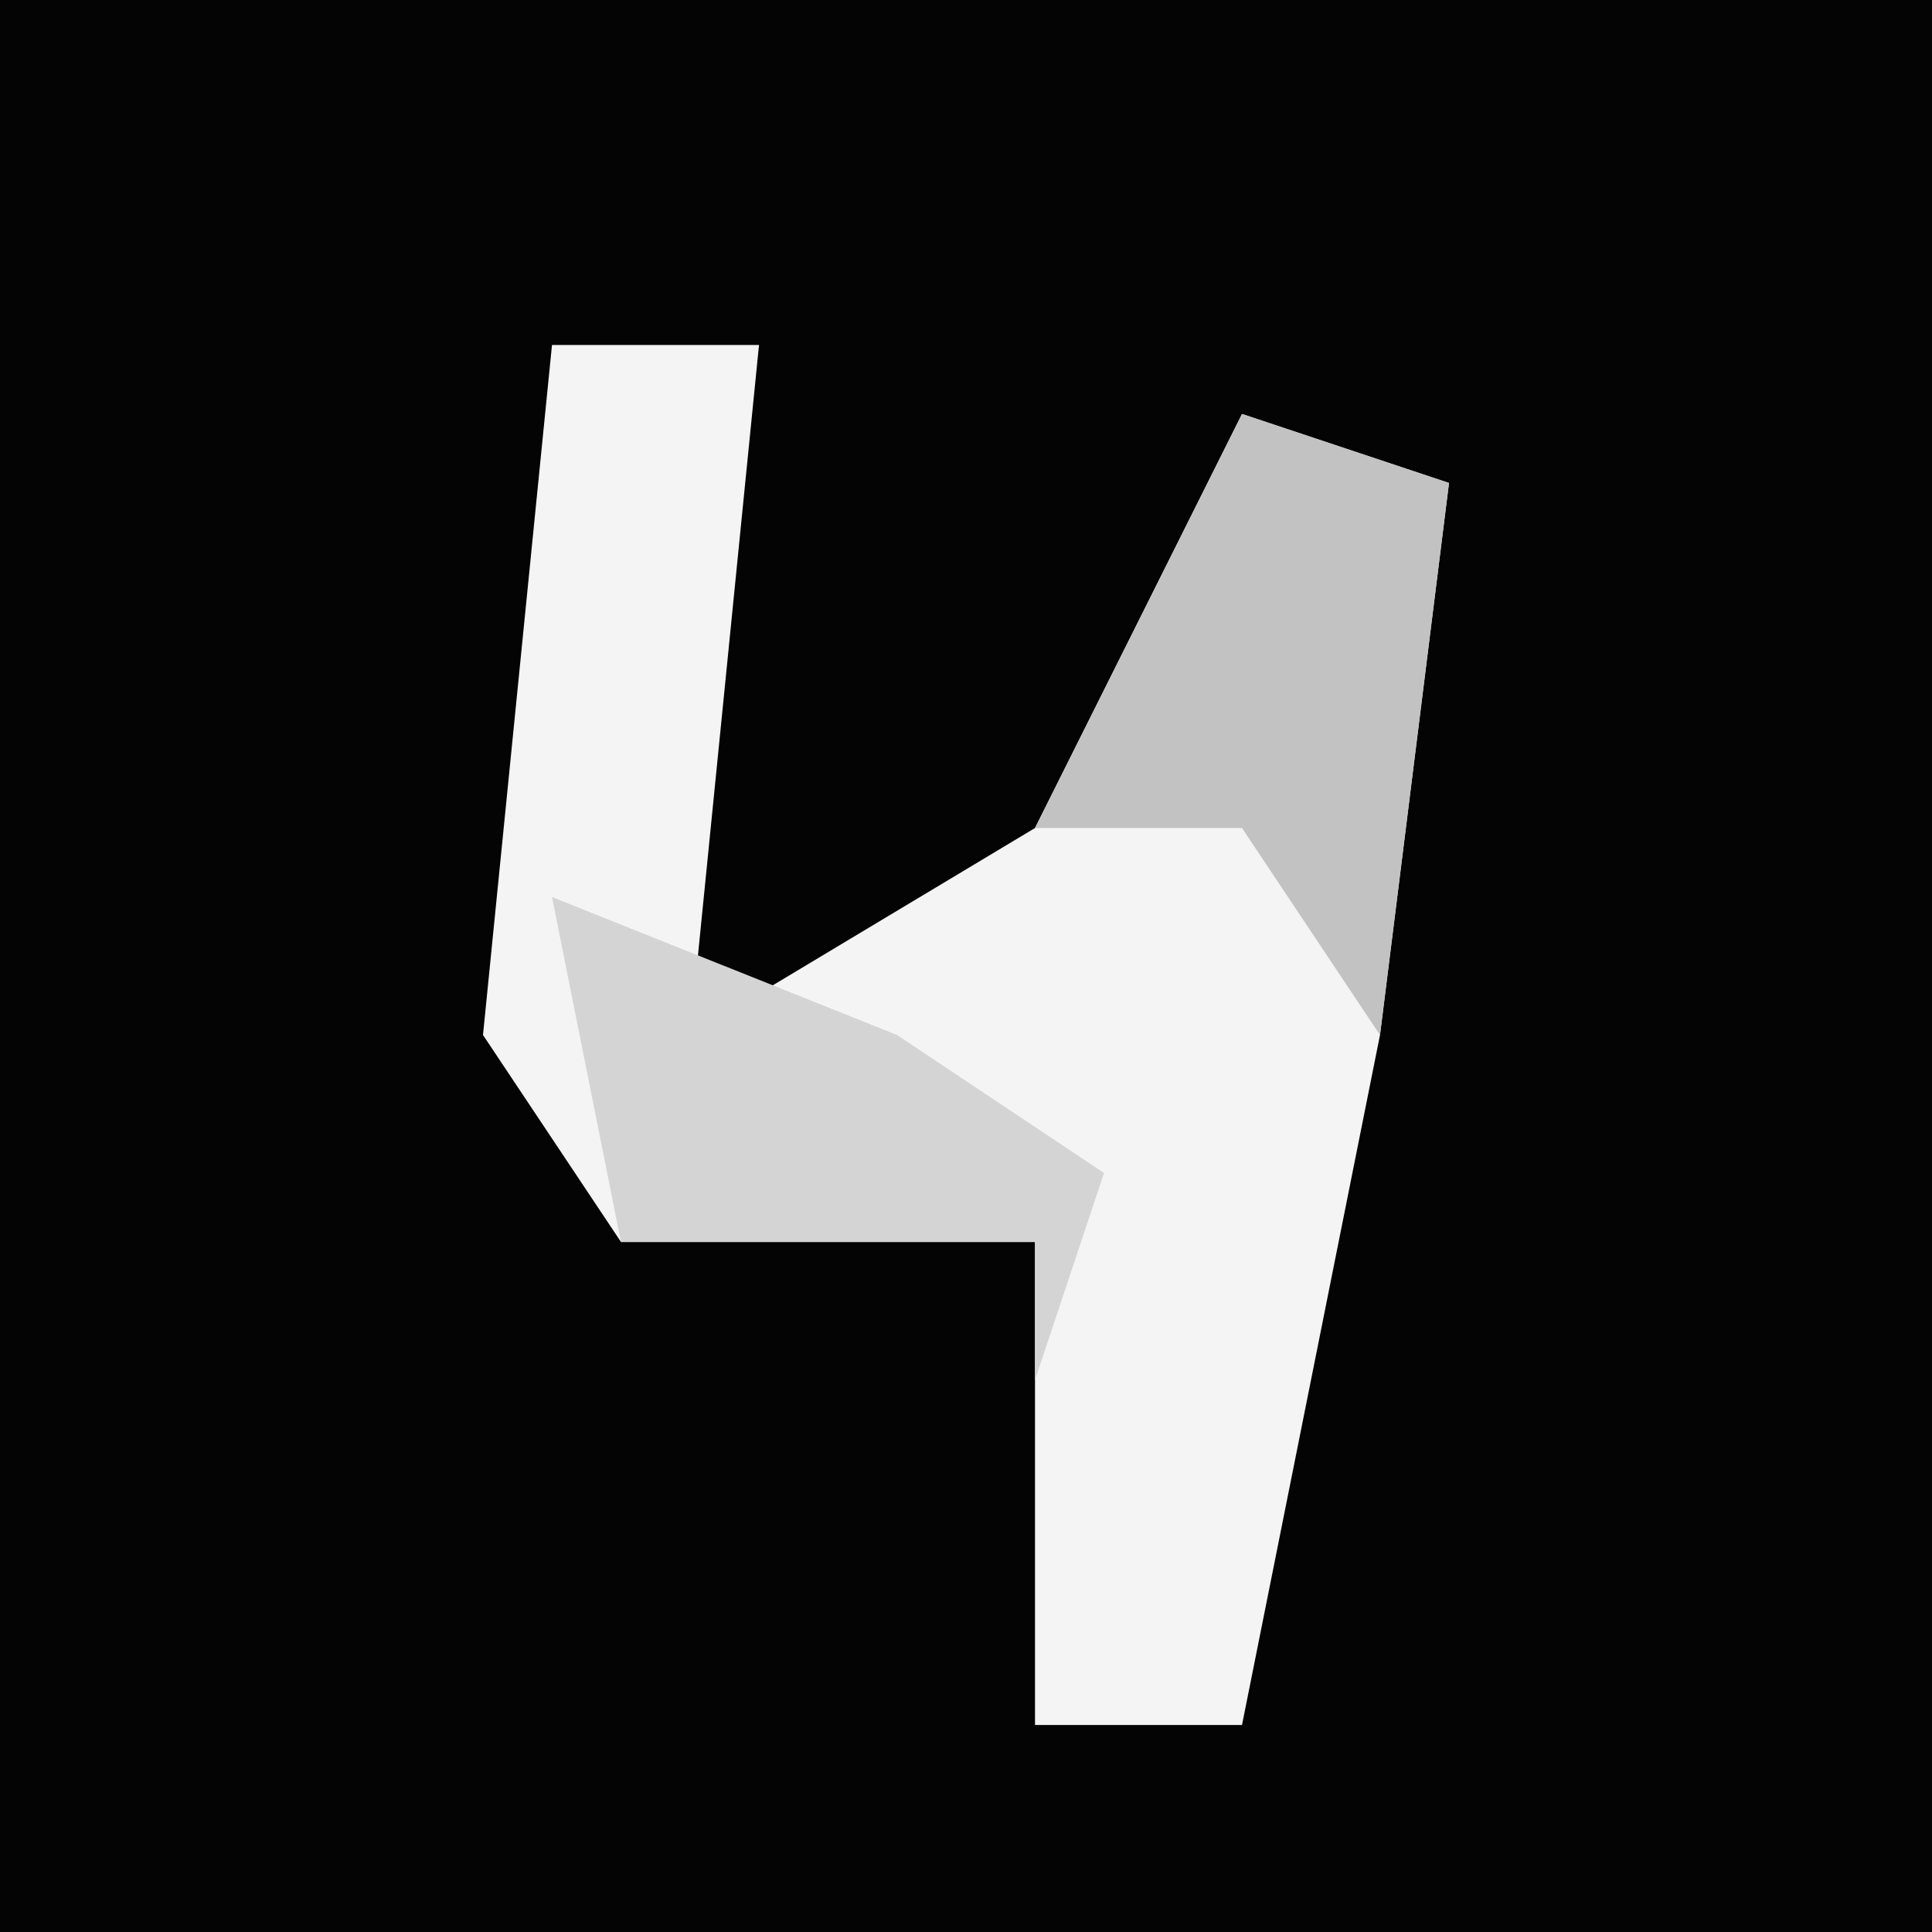 <?xml version="1.0" encoding="UTF-8"?>
<svg version="1.1" xmlns="http://www.w3.org/2000/svg" width="28" height="28">
<path d="M0,0 L28,0 L28,28 L0,28 Z " fill="#040404" transform="translate(0,0)"/>
<path d="M0,0 L3,0 L2,10 L7,7 L10,1 L13,2 L12,10 L10,20 L7,20 L7,13 L1,13 L-1,10 Z " fill="#F4F4F4" transform="translate(8,5)"/>
<path d="M0,0 L3,1 L2,9 L0,6 L-3,6 Z " fill="#C2C2C2" transform="translate(18,6)"/>
<path d="M0,0 L5,2 L8,4 L7,7 L7,5 L1,5 Z " fill="#D4D4D4" transform="translate(8,13)"/>
</svg>
